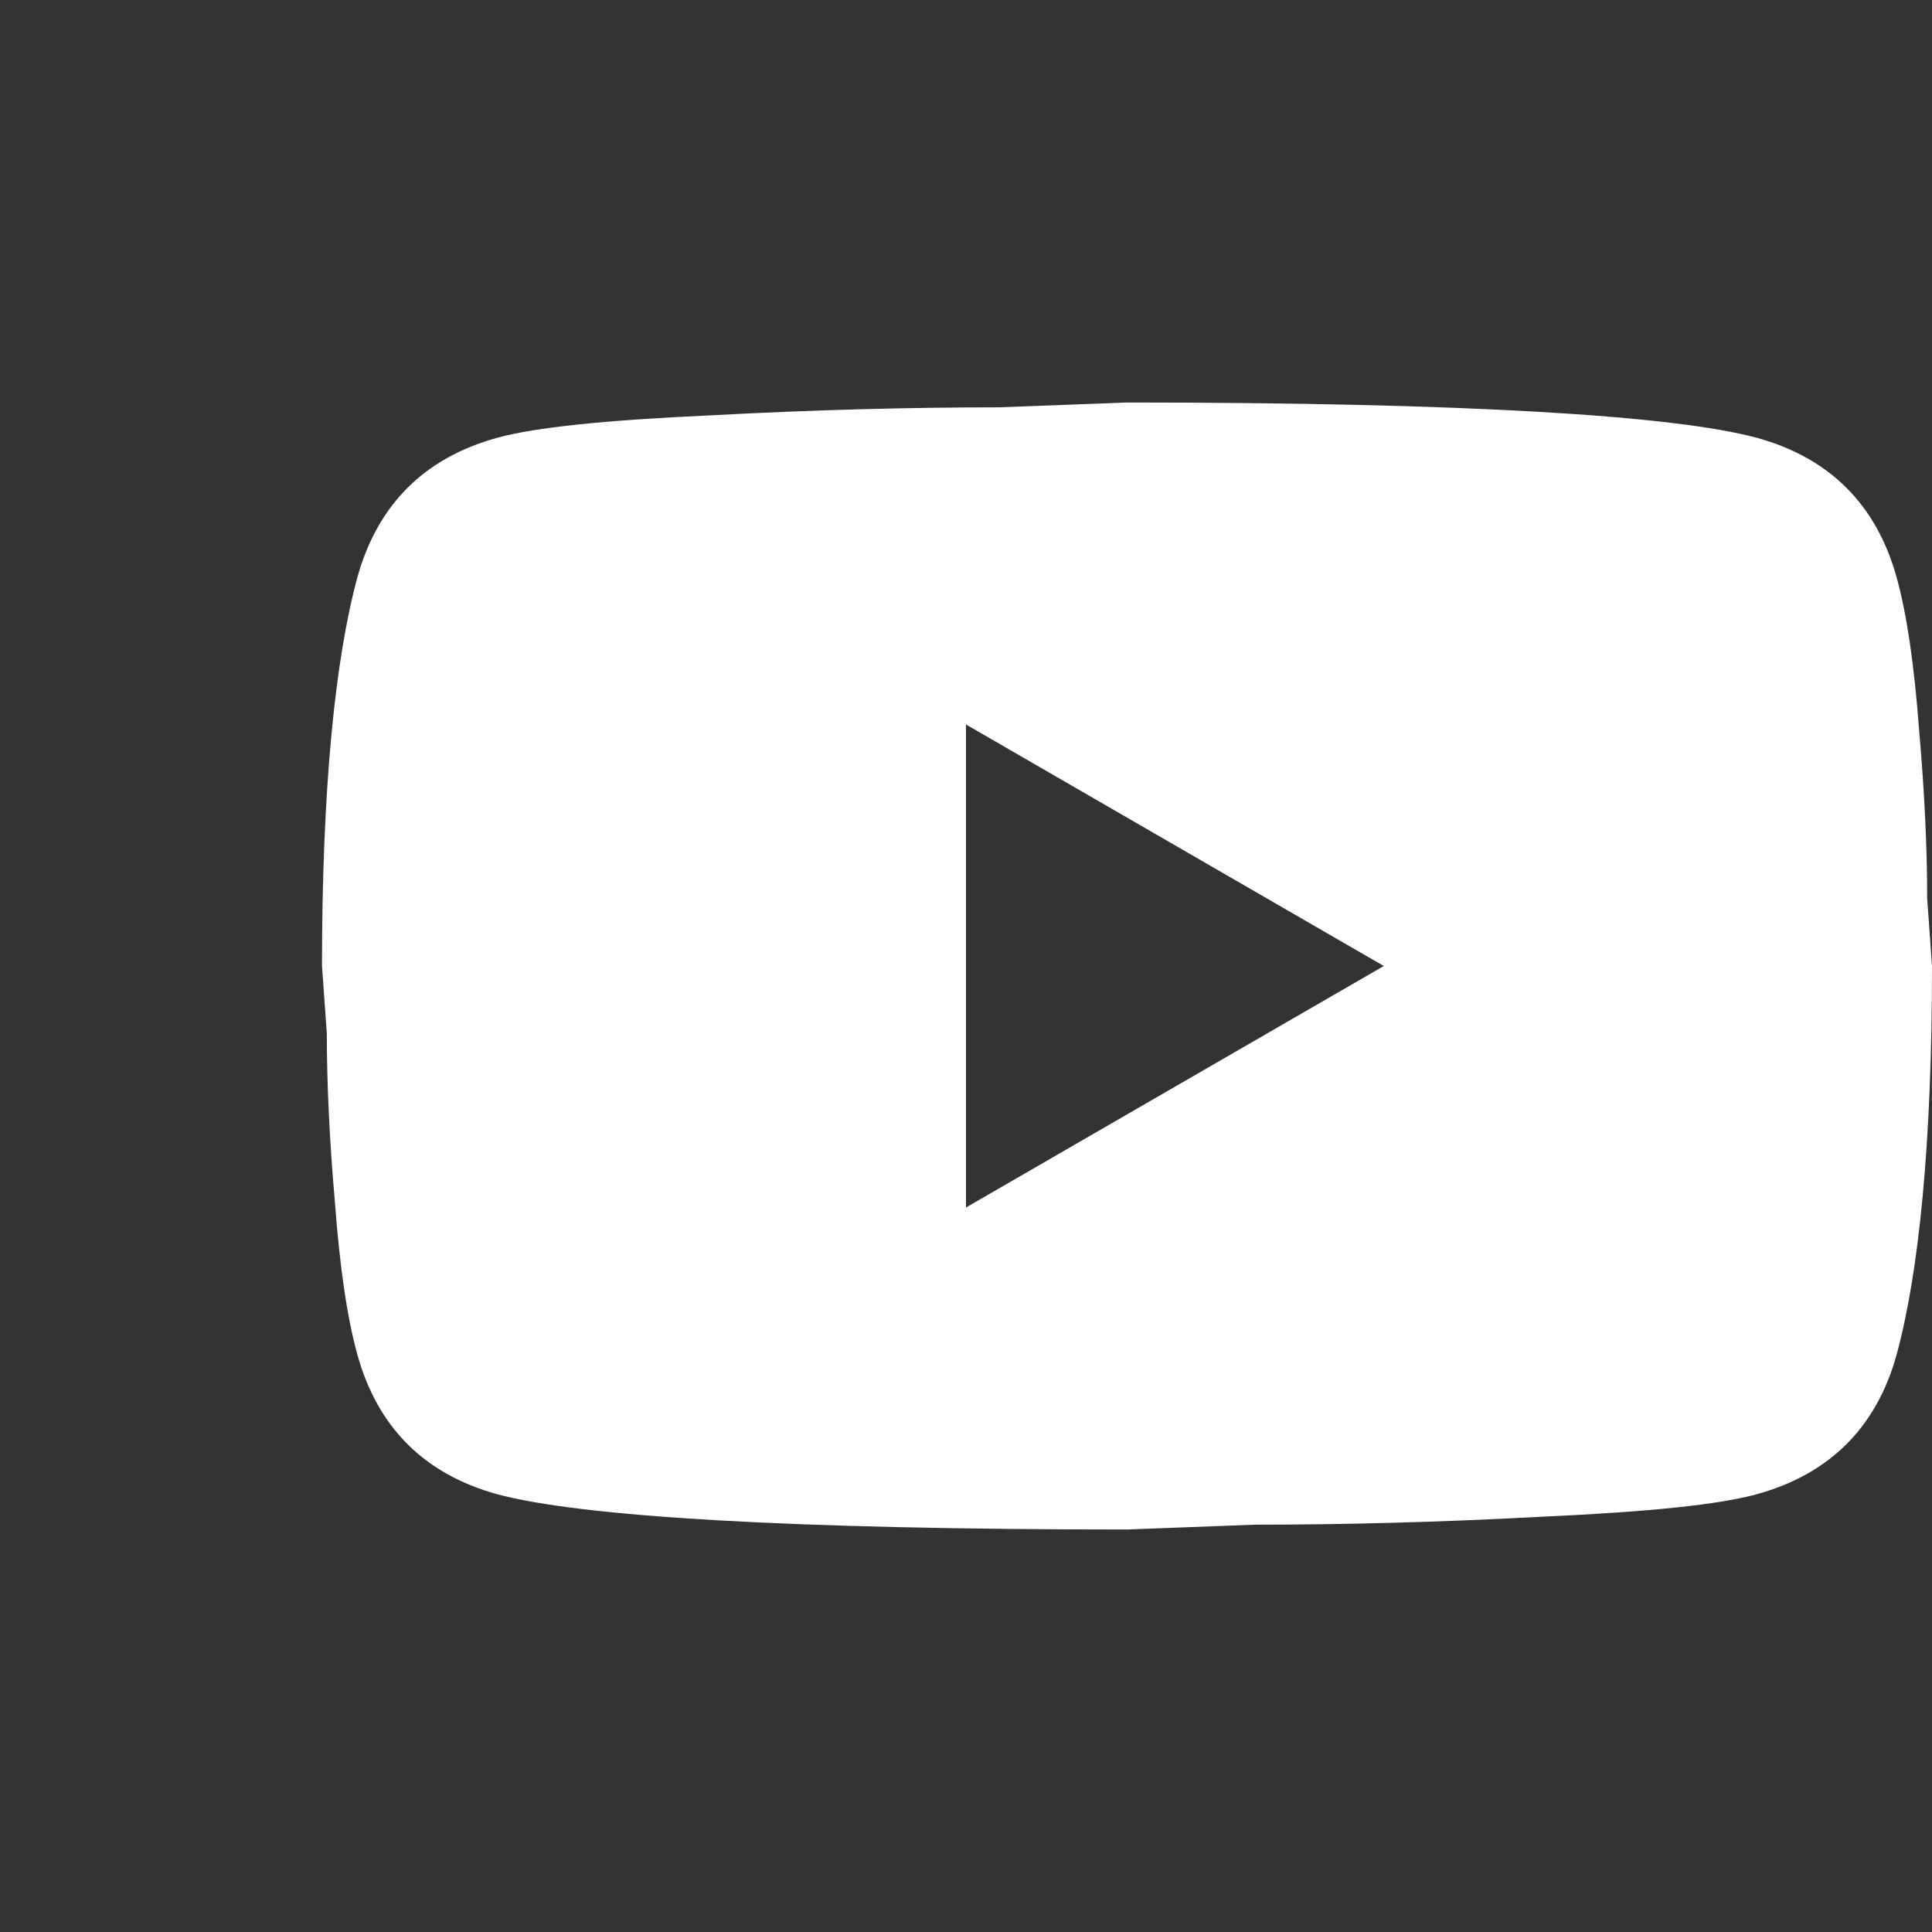 <svg width="24" height="24" viewBox="0 0 24 24" fill="none" xmlns="http://www.w3.org/2000/svg">
<rect x="0" y="0" width="24" height="24" fill="#333333" stroke="none"/>
<path d="M12 15L17.19 12L12 9V15ZM23.56 7.17C23.69 7.64 23.78 8.27 23.84 9.07C23.91 9.87 23.94 10.56 23.94 11.16L24 12C24 14.19 23.84 15.8 23.56 16.83C23.31 17.73 22.73 18.31 21.83 18.56C21.36 18.69 20.5 18.78 19.18 18.84C17.88 18.91 16.69 18.94 15.59 18.94L14 19C9.81 19 7.2 18.84 6.17 18.56C5.27 18.31 4.69 17.73 4.44 16.83C4.31 16.36 4.22 15.73 4.16 14.93C4.09 14.13 4.06 13.44 4.06 12.84L4 12C4 9.81 4.16 8.2 4.44 7.17C4.69 6.27 5.27 5.69 6.17 5.44C6.64 5.31 7.5 5.22 8.82 5.16C10.12 5.09 11.31 5.06 12.41 5.06L14 5C18.19 5 20.8 5.16 21.83 5.44C22.73 5.69 23.31 6.27 23.56 7.17Z" fill="white"/>
</svg>
